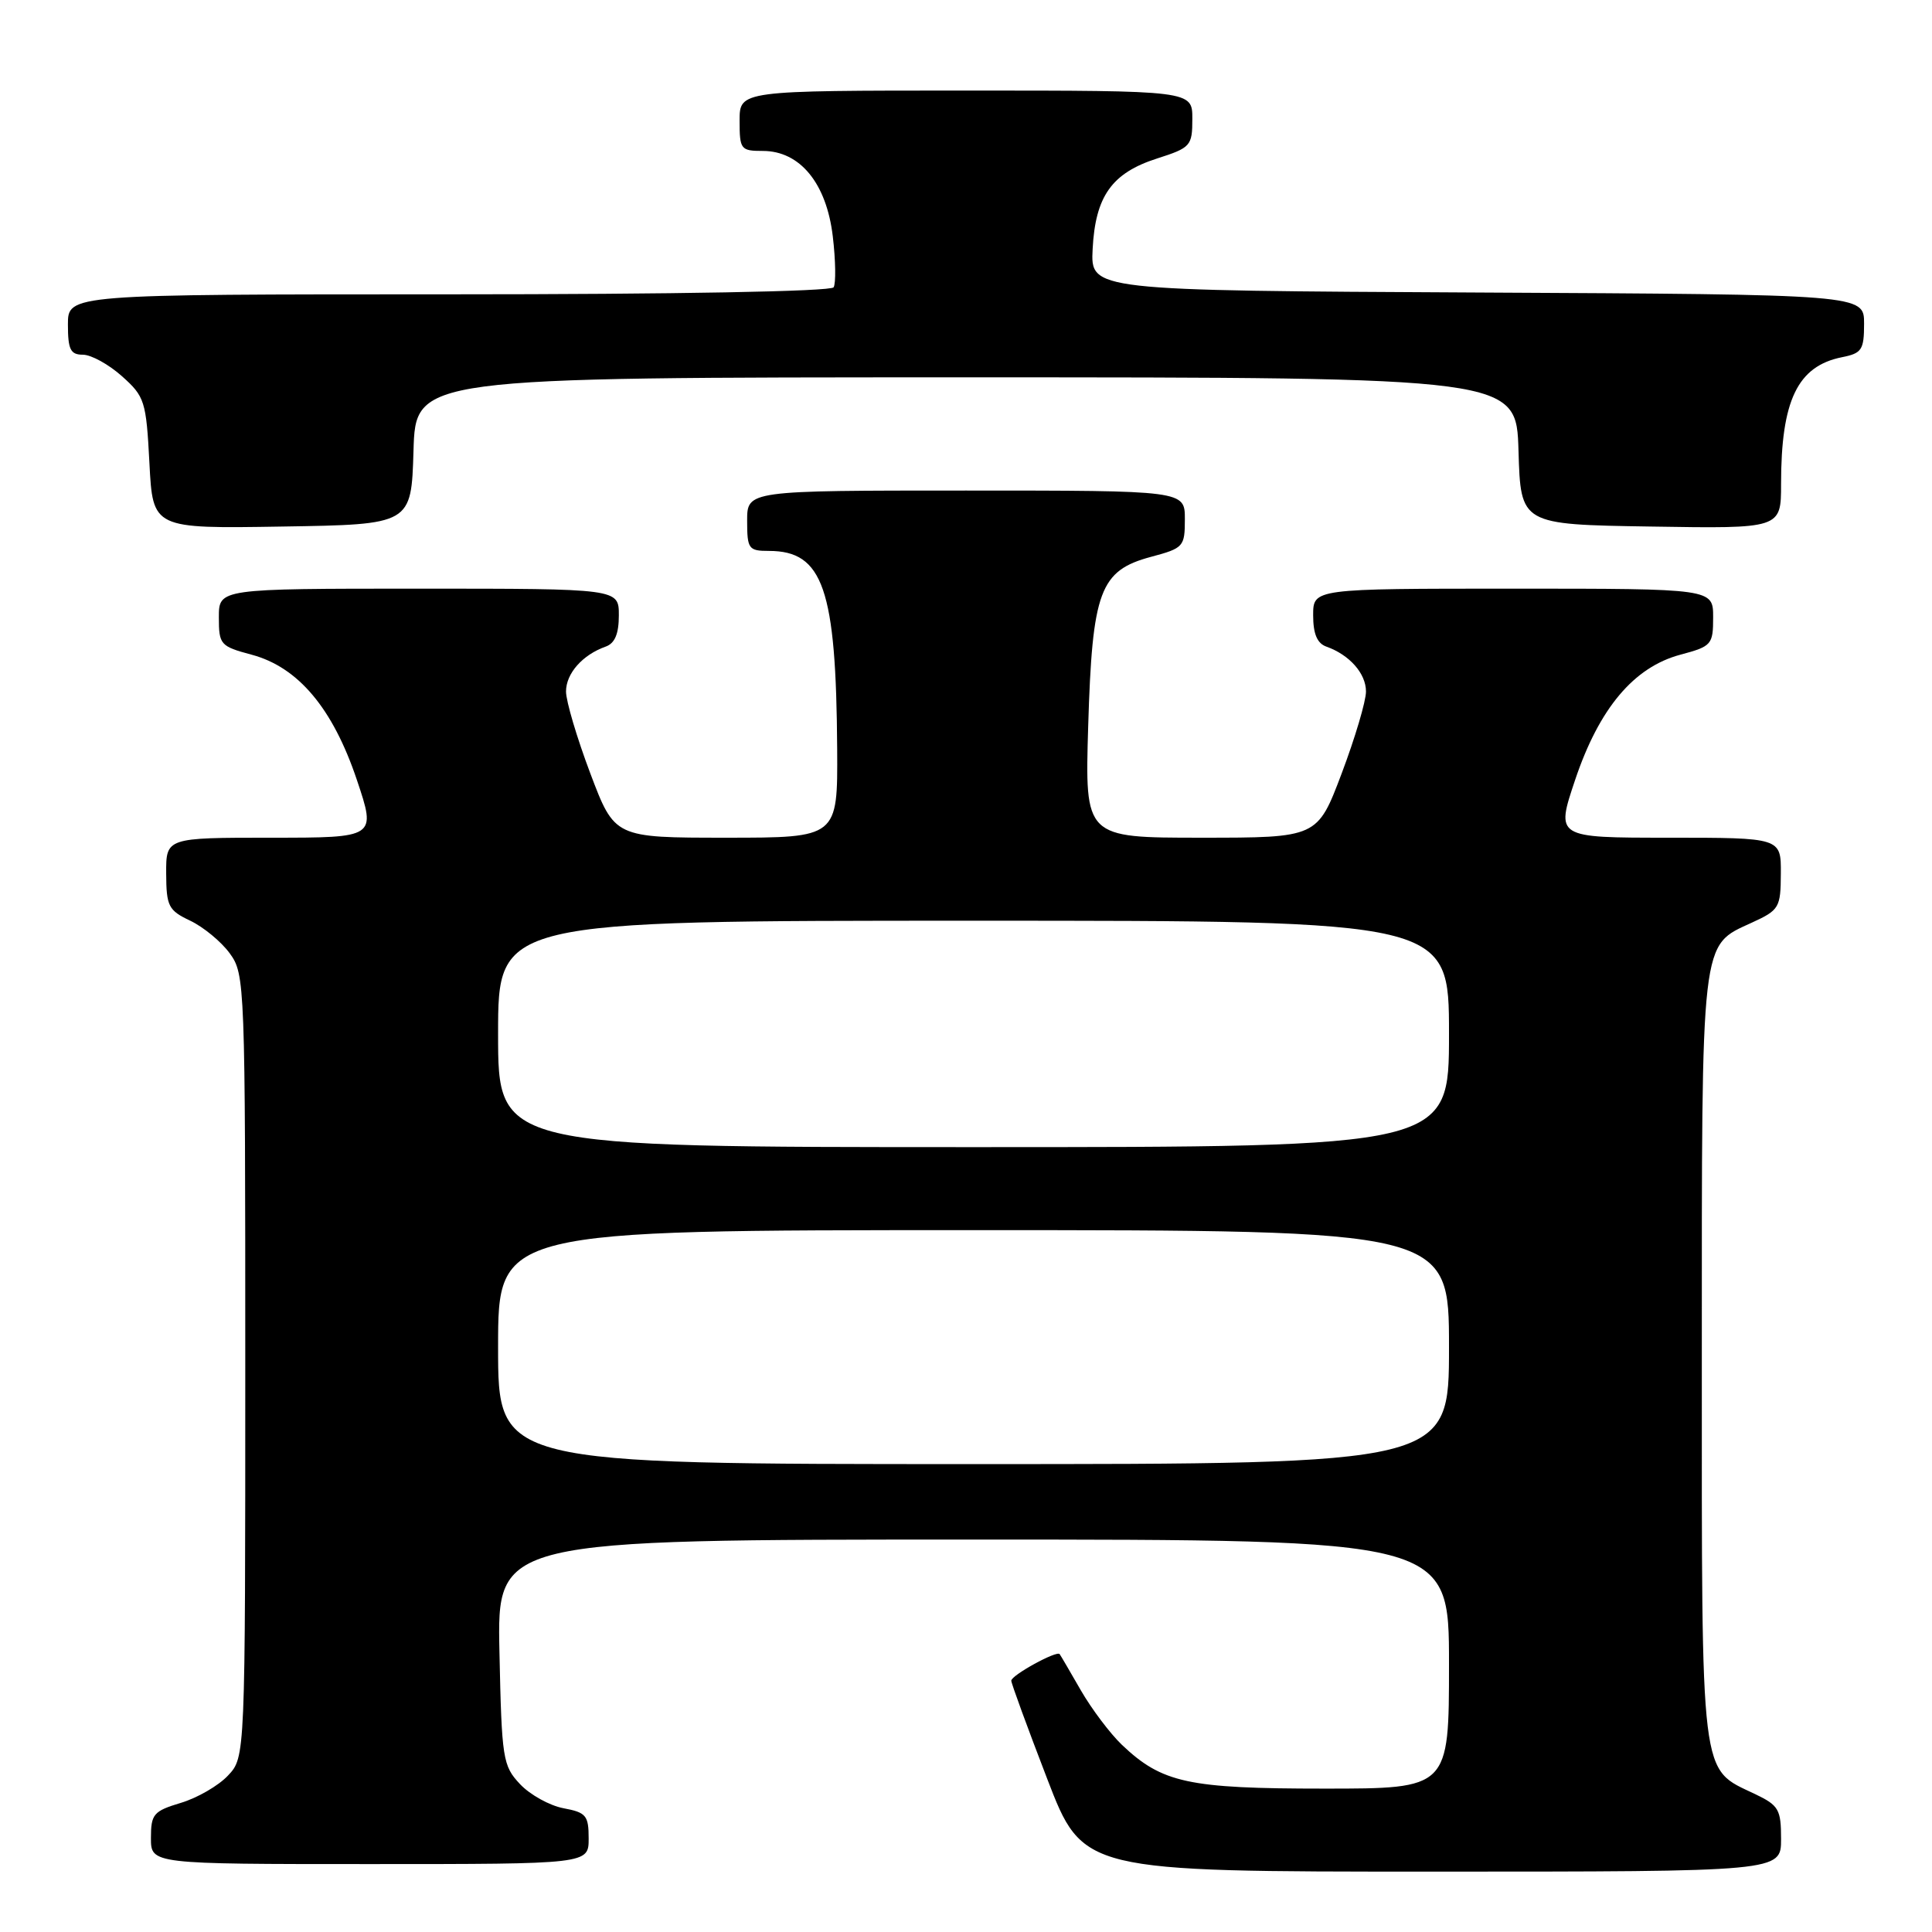 <?xml version="1.0" encoding="UTF-8" standalone="no"?>
<!DOCTYPE svg PUBLIC "-//W3C//DTD SVG 1.1//EN" "http://www.w3.org/Graphics/SVG/1.1/DTD/svg11.dtd" >
<svg xmlns="http://www.w3.org/2000/svg" xmlns:xlink="http://www.w3.org/1999/xlink" version="1.1" viewBox="0 0 256 256">
 <g >
 <path fill="currentColor"
d=" M 236.00 243.69 C 236.00 239.75 235.70 239.23 232.55 237.72 C 225.22 234.23 225.50 236.50 225.50 179.95 C 225.50 123.70 225.30 125.40 232.14 122.25 C 235.76 120.59 235.95 120.27 235.97 115.75 C 236.00 111.00 236.00 111.00 221.07 111.00 C 206.14 111.00 206.14 111.00 208.71 103.35 C 211.90 93.85 216.49 88.40 222.66 86.75 C 226.81 85.64 227.00 85.42 227.00 81.79 C 227.00 78.00 227.00 78.00 200.50 78.00 C 174.00 78.00 174.00 78.00 174.00 81.53 C 174.00 83.99 174.53 85.25 175.75 85.68 C 178.82 86.77 181.00 89.24 181.00 91.63 C 181.00 92.91 179.55 97.79 177.78 102.48 C 174.56 111.00 174.56 111.00 159.15 111.00 C 143.75 111.00 143.75 111.00 144.19 96.25 C 144.73 78.29 145.73 75.60 152.53 73.78 C 156.83 72.63 157.00 72.44 157.00 68.79 C 157.00 65.00 157.00 65.00 128.00 65.00 C 99.00 65.00 99.00 65.00 99.00 69.00 C 99.00 72.74 99.19 73.00 101.89 73.00 C 109.06 73.00 110.80 78.03 110.93 99.25 C 111.00 111.00 111.00 111.00 96.22 111.00 C 81.44 111.00 81.44 111.00 78.22 102.48 C 76.45 97.79 75.00 92.91 75.00 91.63 C 75.00 89.24 77.18 86.77 80.25 85.68 C 81.47 85.25 82.00 83.99 82.00 81.53 C 82.00 78.00 82.00 78.00 55.50 78.00 C 29.00 78.00 29.00 78.00 29.00 81.79 C 29.00 85.42 29.19 85.64 33.34 86.75 C 39.51 88.40 44.10 93.85 47.29 103.35 C 49.86 111.00 49.86 111.00 35.93 111.00 C 22.00 111.00 22.00 111.00 22.02 115.75 C 22.04 120.09 22.32 120.63 25.21 122.00 C 26.95 122.83 29.31 124.77 30.44 126.32 C 32.46 129.09 32.50 130.21 32.50 180.99 C 32.50 232.84 32.50 232.84 30.21 235.27 C 28.96 236.61 26.14 238.24 23.96 238.89 C 20.34 239.98 20.00 240.38 20.00 243.54 C 20.00 247.00 20.00 247.00 49.00 247.00 C 78.00 247.00 78.00 247.00 78.00 243.61 C 78.00 240.56 77.67 240.16 74.66 239.60 C 72.82 239.25 70.24 237.82 68.91 236.41 C 66.62 233.97 66.48 233.10 66.18 218.92 C 65.86 204.00 65.86 204.00 128.93 204.00 C 192.00 204.00 192.00 204.00 192.00 220.50 C 192.00 237.00 192.00 237.00 175.47 237.00 C 157.45 237.00 153.98 236.25 148.66 231.20 C 147.10 229.71 144.66 226.47 143.23 224.00 C 141.81 221.53 140.54 219.35 140.41 219.18 C 140.05 218.66 134.00 221.98 134.00 222.70 C 134.00 223.06 136.14 228.90 138.75 235.68 C 143.49 248.00 143.49 248.00 189.75 248.00 C 236.00 248.00 236.00 248.00 236.00 243.69 Z  M 54.79 59.75 C 55.07 50.00 55.07 50.00 128.00 50.00 C 200.93 50.00 200.93 50.00 201.21 59.75 C 201.50 69.50 201.50 69.50 218.75 69.77 C 236.00 70.05 236.00 70.05 236.00 64.15 C 236.00 53.05 238.18 48.51 244.08 47.33 C 246.70 46.81 247.00 46.36 247.00 42.88 C 247.00 39.02 247.00 39.02 195.75 38.76 C 144.50 38.50 144.50 38.50 144.78 33.00 C 145.14 26.00 147.32 22.92 153.32 21.00 C 157.78 19.57 157.99 19.33 157.99 15.75 C 158.00 12.00 158.00 12.00 128.00 12.00 C 98.00 12.00 98.00 12.00 98.00 16.00 C 98.00 19.80 98.15 20.00 101.08 20.00 C 106.01 20.00 109.52 24.29 110.35 31.33 C 110.73 34.52 110.77 37.56 110.46 38.07 C 110.11 38.62 89.52 39.00 59.44 39.00 C 9.00 39.00 9.00 39.00 9.00 43.00 C 9.00 46.32 9.34 47.00 10.98 47.00 C 12.08 47.00 14.40 48.28 16.16 49.85 C 19.18 52.55 19.37 53.13 19.80 61.37 C 20.25 70.05 20.25 70.05 37.38 69.77 C 54.50 69.50 54.50 69.50 54.79 59.75 Z  M 66.00 178.50 C 66.00 163.00 66.00 163.00 129.00 163.00 C 192.00 163.00 192.00 163.00 192.00 178.50 C 192.00 194.00 192.00 194.00 129.00 194.00 C 66.00 194.00 66.00 194.00 66.00 178.50 Z  M 66.00 137.00 C 66.00 122.00 66.00 122.00 129.00 122.00 C 192.00 122.00 192.00 122.00 192.00 137.00 C 192.00 152.00 192.00 152.00 129.00 152.00 C 66.00 152.00 66.00 152.00 66.00 137.00 Z "/>
</g>
</svg>